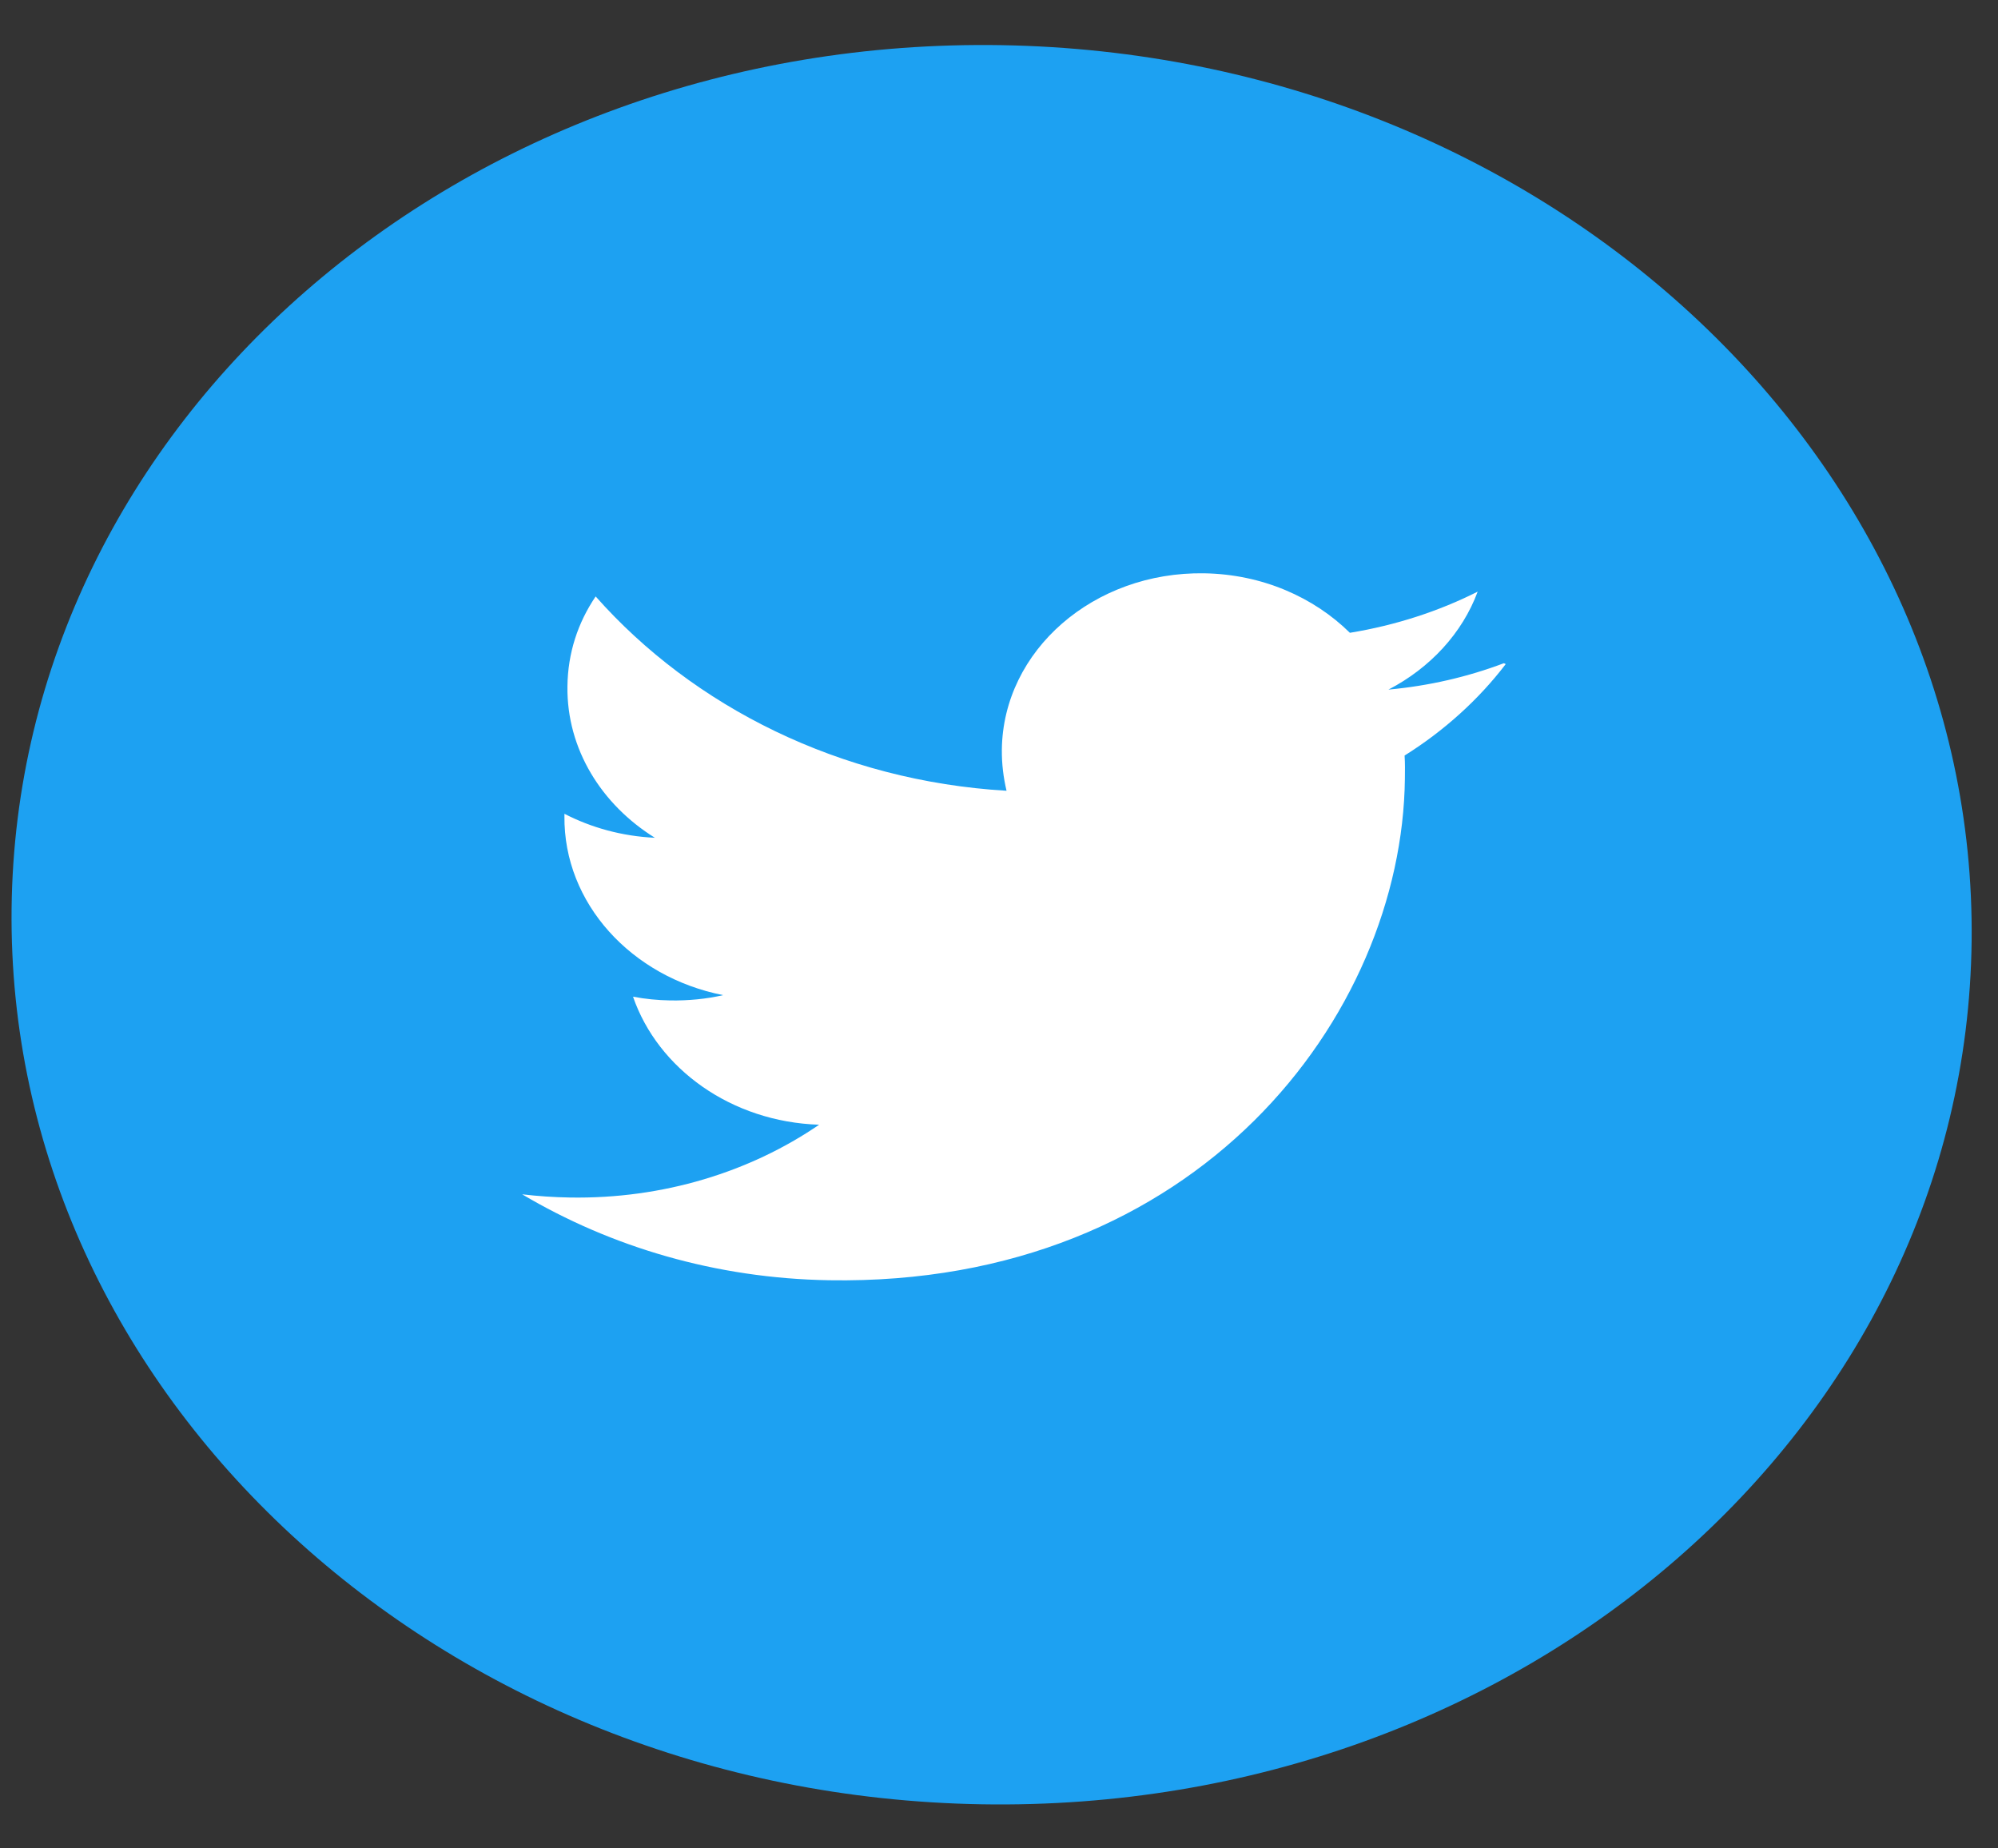 <svg width="40" height="37" viewBox="0 0 40 37" fill="none" xmlns="http://www.w3.org/2000/svg">
<rect x="0" y="0" width="40" height="37" fill="#333333" stroke="none"/>
<path d="M19.652 36.117C30.487 36.299 39.361 28.564 39.472 18.84C39.583 9.116 30.889 1.086 20.053 0.904C9.217 0.722 0.343 8.458 0.232 18.181C0.122 27.905 8.816 35.935 19.652 36.117Z" fill="#1DA1F2"/>
<path d="M30.107 13.276C29.383 13.549 28.611 13.729 27.797 13.804C28.63 13.371 29.274 12.677 29.583 11.843C28.804 12.236 27.939 12.517 27.025 12.667C26.301 11.953 25.267 11.495 24.11 11.476C21.895 11.439 20.08 13.021 20.057 15.006C20.054 15.291 20.089 15.567 20.151 15.829C16.819 15.632 13.877 14.145 11.925 11.939C11.57 12.463 11.367 13.071 11.36 13.742C11.345 14.994 12.042 16.106 13.111 16.77C12.452 16.739 11.837 16.567 11.3 16.29L11.3 16.334C11.28 18.081 12.643 19.559 14.478 19.92C14.14 19.997 13.783 20.032 13.419 20.026C13.162 20.022 12.917 19.997 12.673 19.951C13.17 21.391 14.637 22.457 16.399 22.514C15.02 23.458 13.274 24.003 11.408 23.971C11.09 23.966 10.772 23.944 10.454 23.907C12.229 24.959 14.325 25.589 16.598 25.627C23.974 25.751 28.072 20.334 28.126 15.585C28.128 15.433 28.13 15.279 28.12 15.124C28.907 14.631 29.6 14.007 30.145 13.293L30.107 13.276Z" fill="white"/>
</svg>
